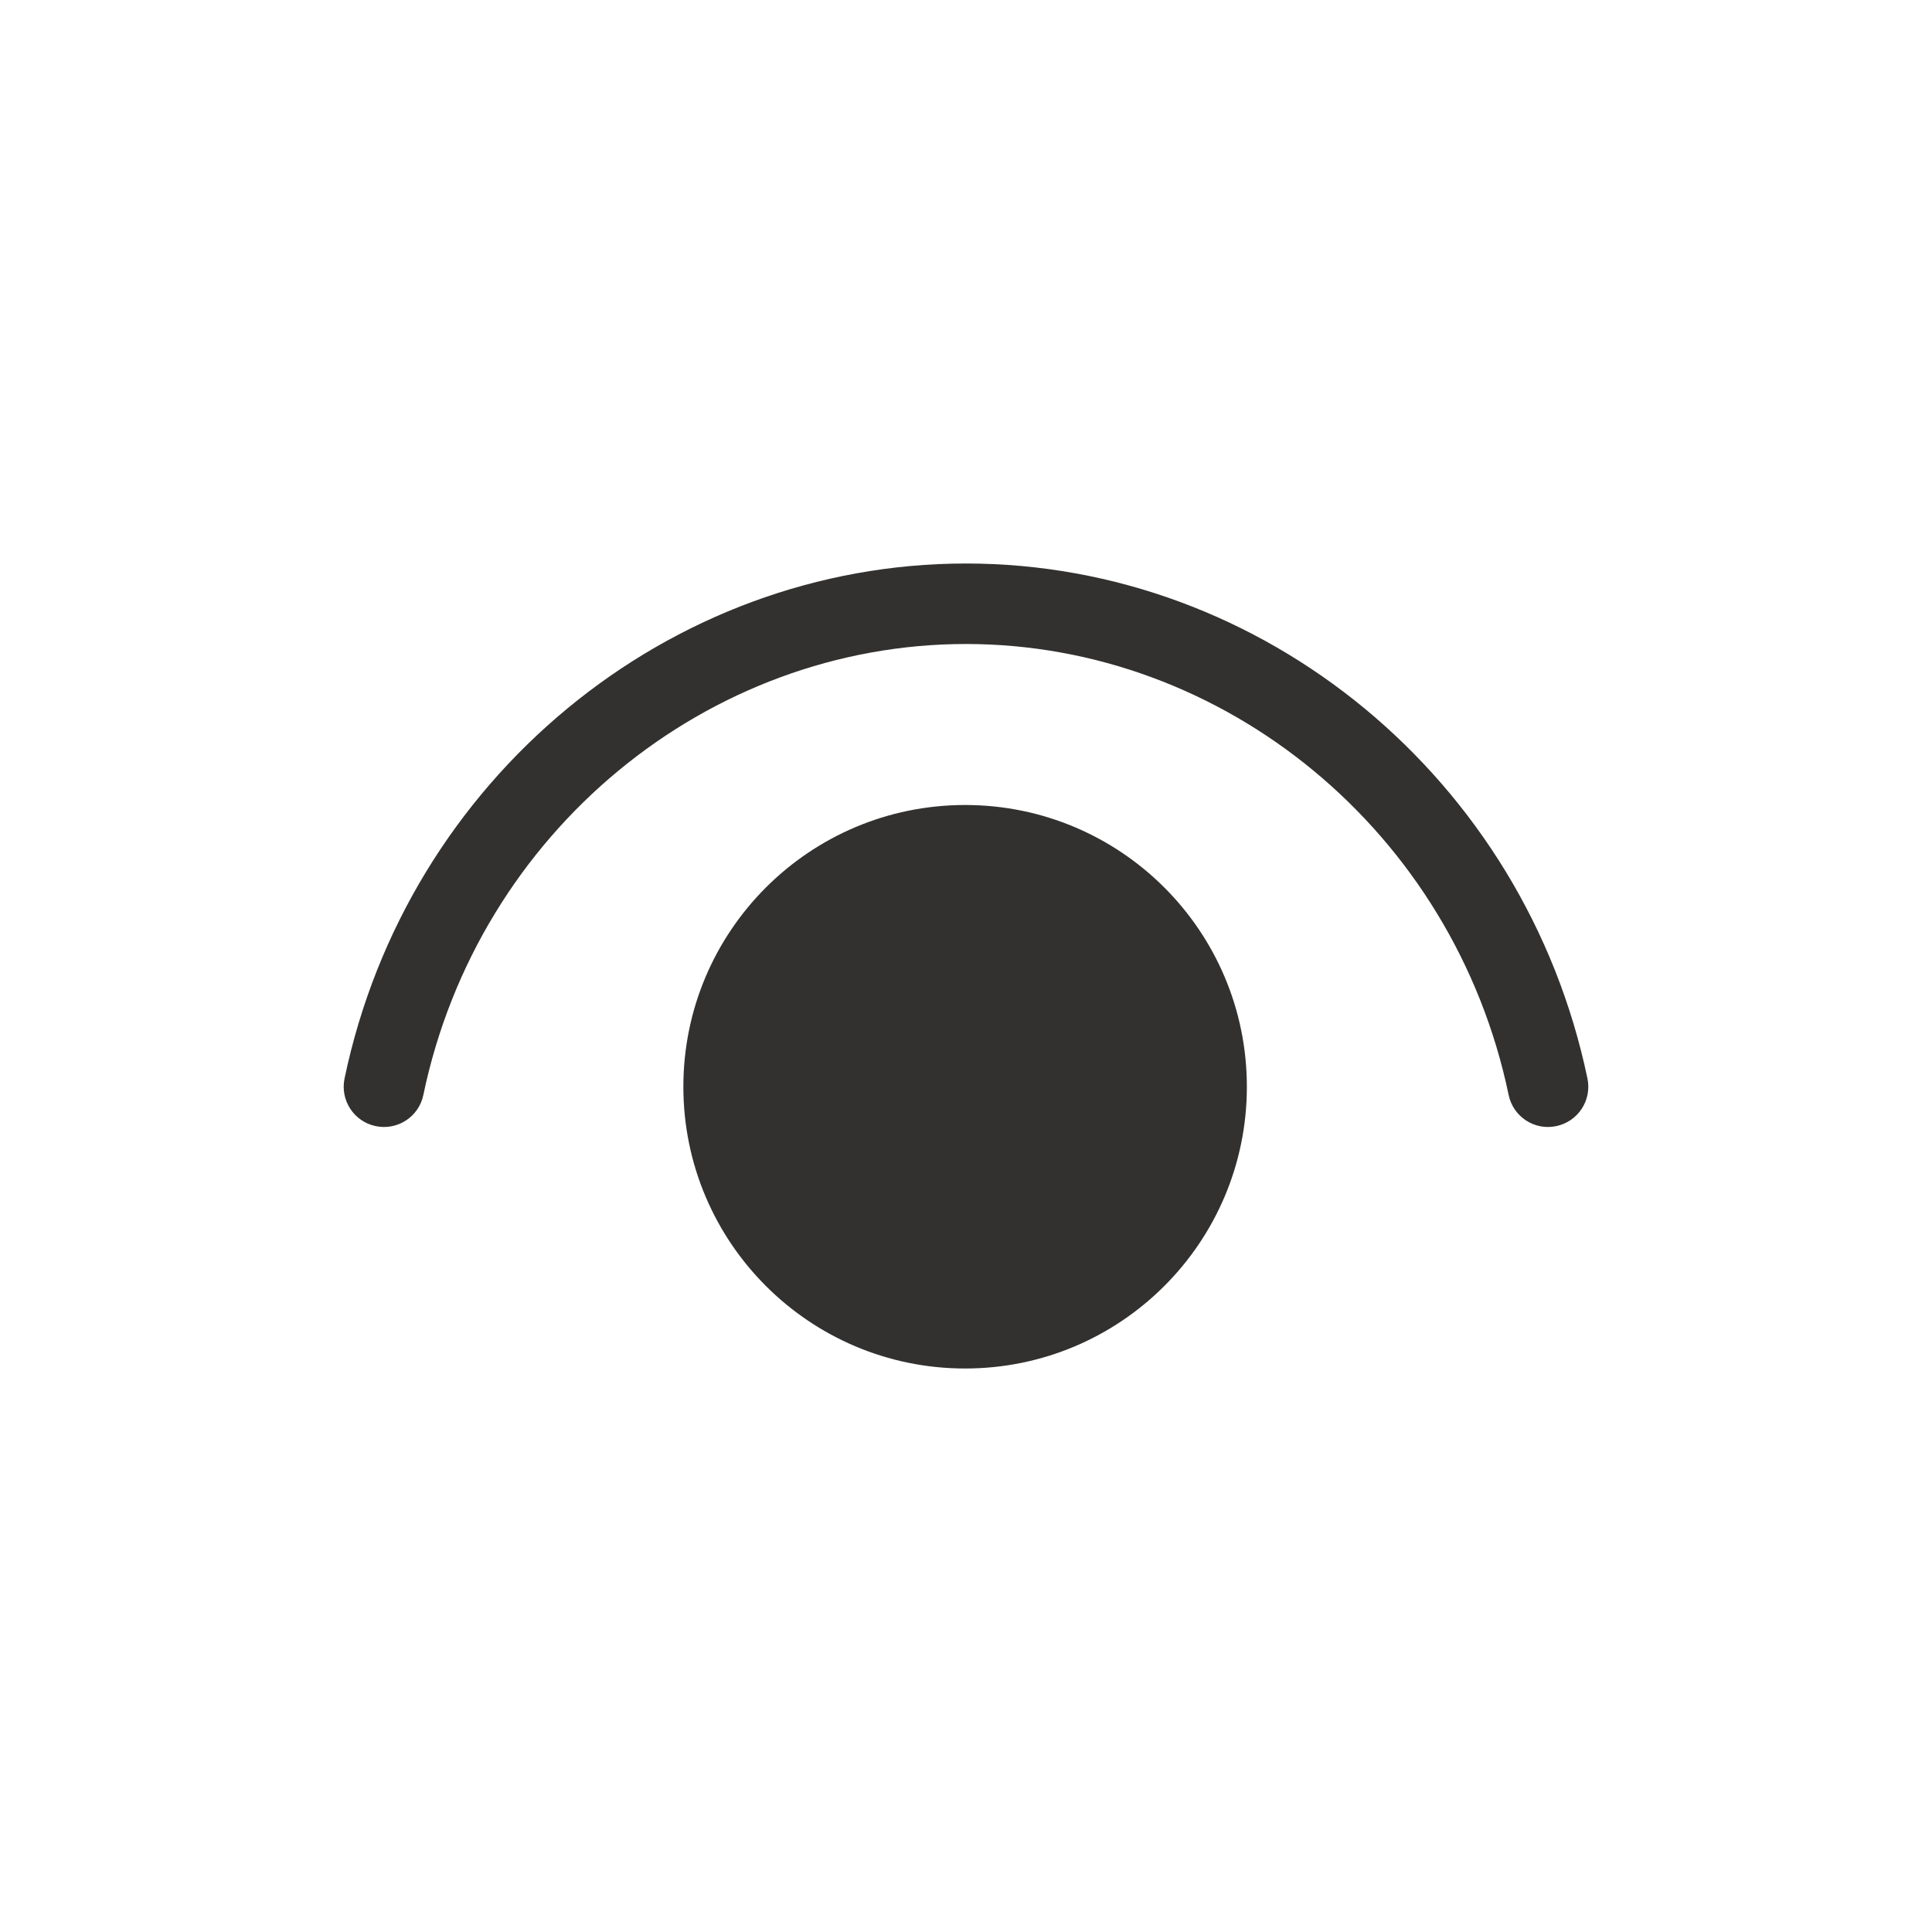 <svg width="24" height="24" viewBox="0 0 24 24" fill="none" xmlns="http://www.w3.org/2000/svg">
<path d="M5.259 13.602C5.942 10.327 8.794 8 12 8C15.206 8 18.057 10.327 18.741 13.602C18.797 13.873 19.062 14.046 19.332 13.989C19.603 13.933 19.776 13.668 19.72 13.398C18.942 9.673 15.693 7 12 7C8.307 7 5.057 9.673 4.28 13.398C4.224 13.668 4.397 13.933 4.667 13.989C4.938 14.046 5.203 13.873 5.259 13.602ZM11.989 10C13.922 10 15.489 11.567 15.489 13.5C15.489 15.433 13.922 17 11.989 17C10.056 17 8.489 15.433 8.489 13.5C8.489 11.567 10.056 10 11.989 10Z" fill="#323130"/>
</svg>
